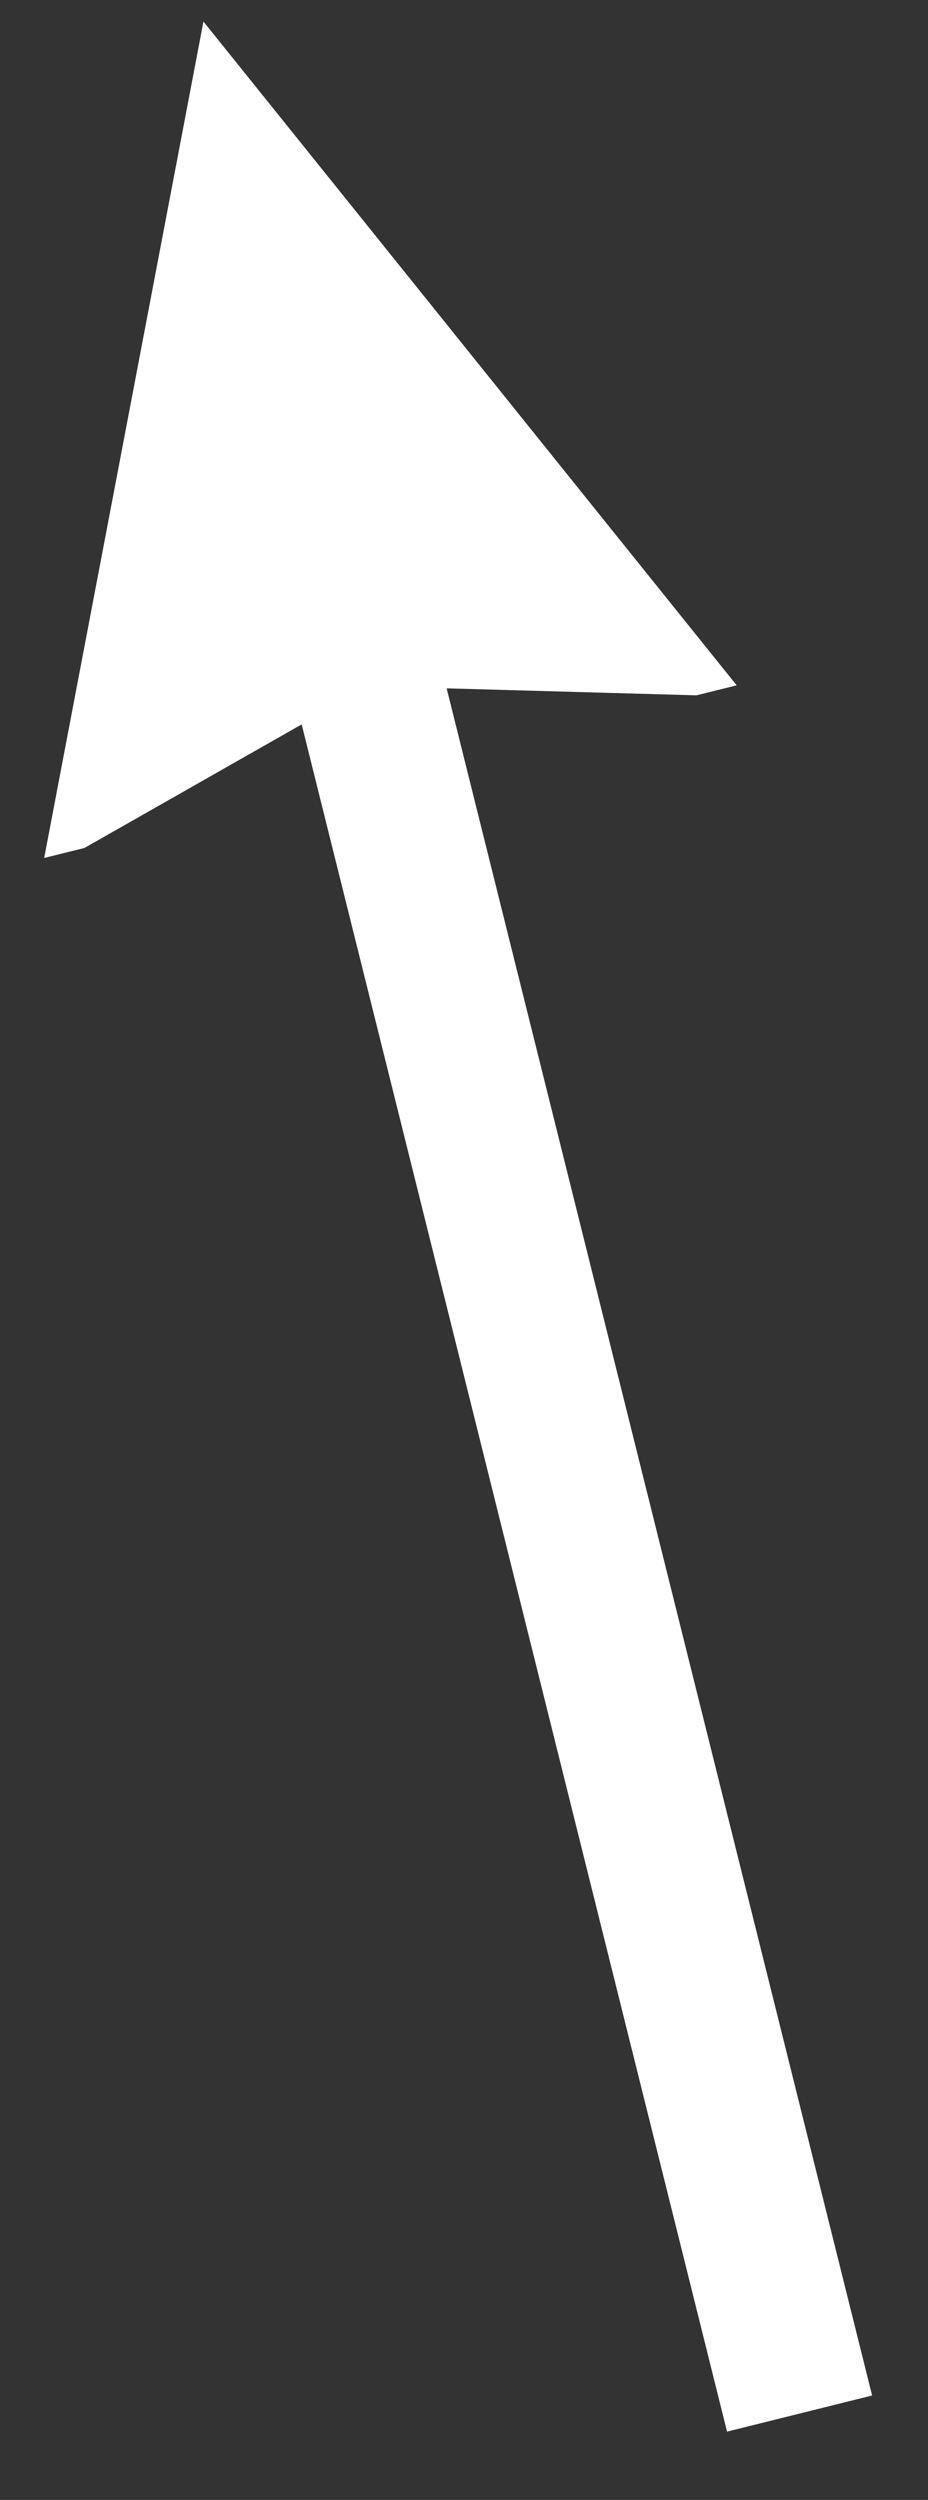 <svg xmlns="http://www.w3.org/2000/svg" width="13" height="35"><rect width="100%" height="100%" fill="#333333" stroke="none"/><path fill="#FFF" d="M10.185 34.044L4.226 10.142l-3.043 1.73-.564.14L2.85.302l7.47 9.293-.564.14-3.499-.098 5.96 23.901z"/></svg>